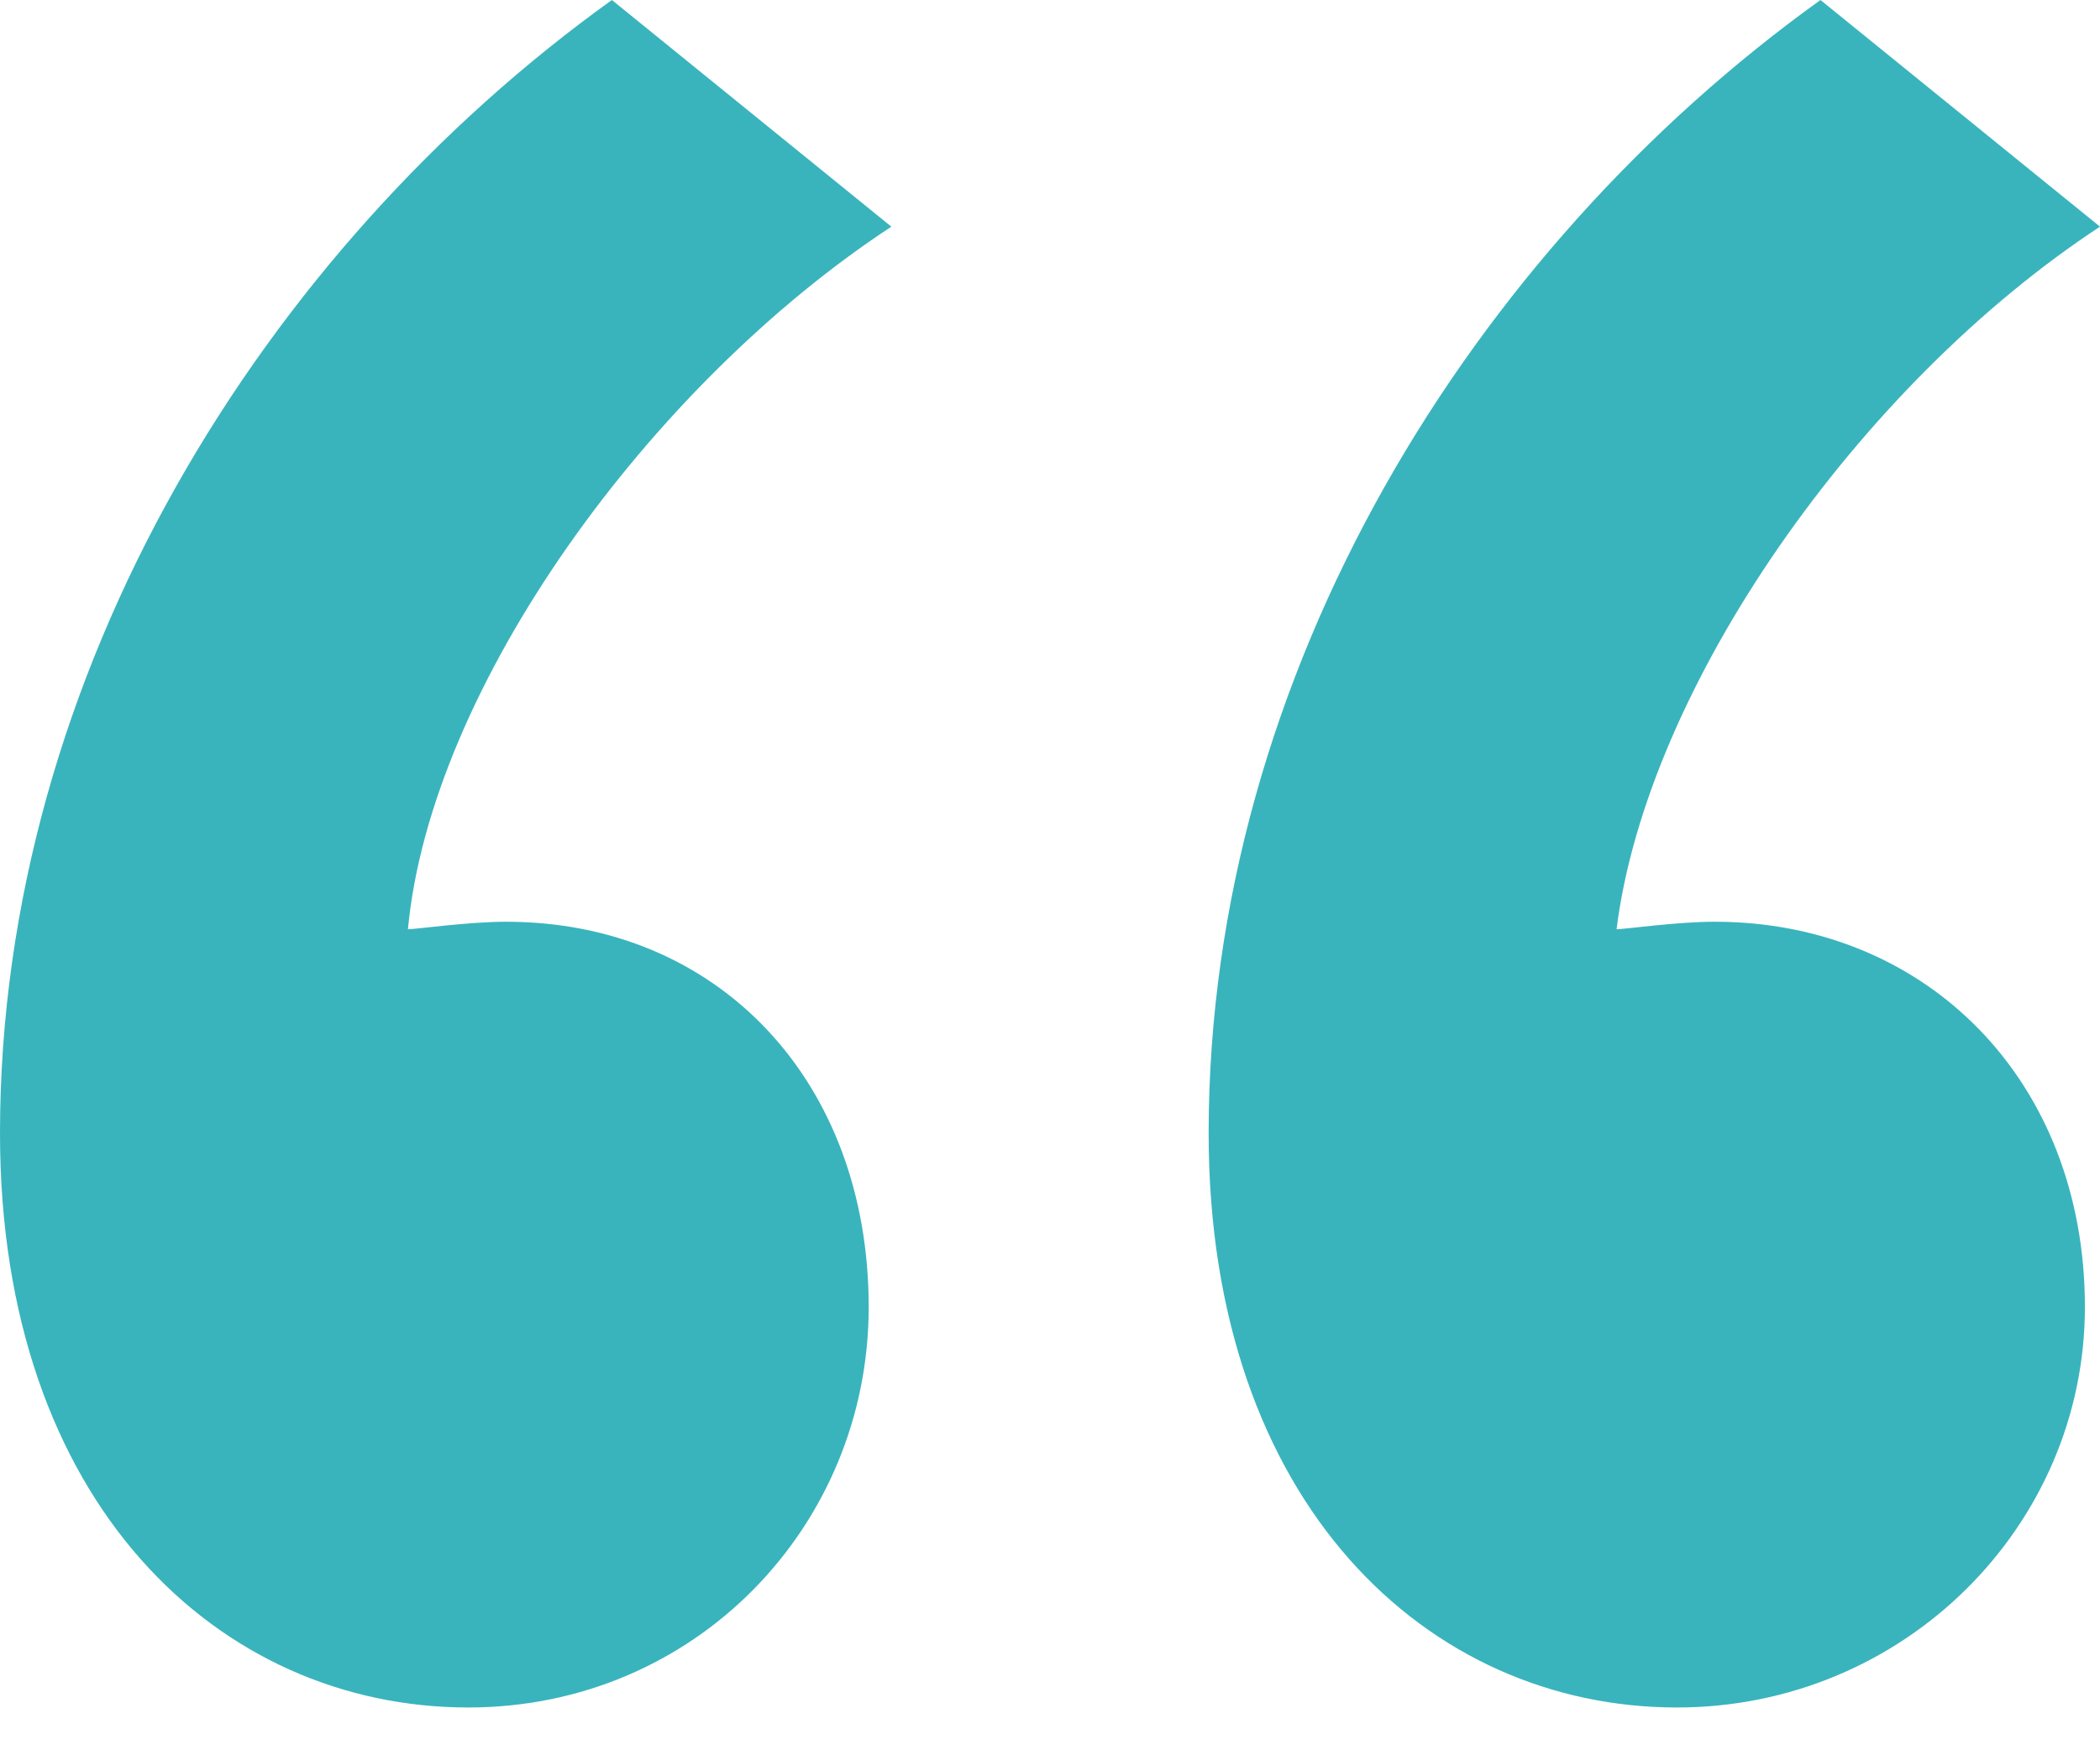 <svg width="48" height="40" viewBox="0 0 48 40" fill="none" xmlns="http://www.w3.org/2000/svg">
    <path d="M0 25.899C0 34.36 5.007 39.022 10.705 39.022C15.885 39.022 19.856 34.878 19.856 29.87C19.856 24.691 16.403 21.065 11.568 21.065C10.705 21.065 9.496 21.237 9.324 21.237C9.842 15.712 14.849 8.806 20.374 5.18L13.986 0C6.043 5.698 0 15.367 0 25.899ZM27.626 25.899C27.626 34.36 32.633 39.022 38.331 39.022C43.511 39.022 47.655 34.878 47.655 29.87C47.655 24.691 44.029 21.065 39.194 21.065C38.331 21.065 37.122 21.237 36.95 21.237C37.64 15.712 42.475 8.806 48 5.18L41.611 0C33.669 5.698 27.626 15.367 27.626 25.899Z" fill="#39B4BD"/>
</svg>
